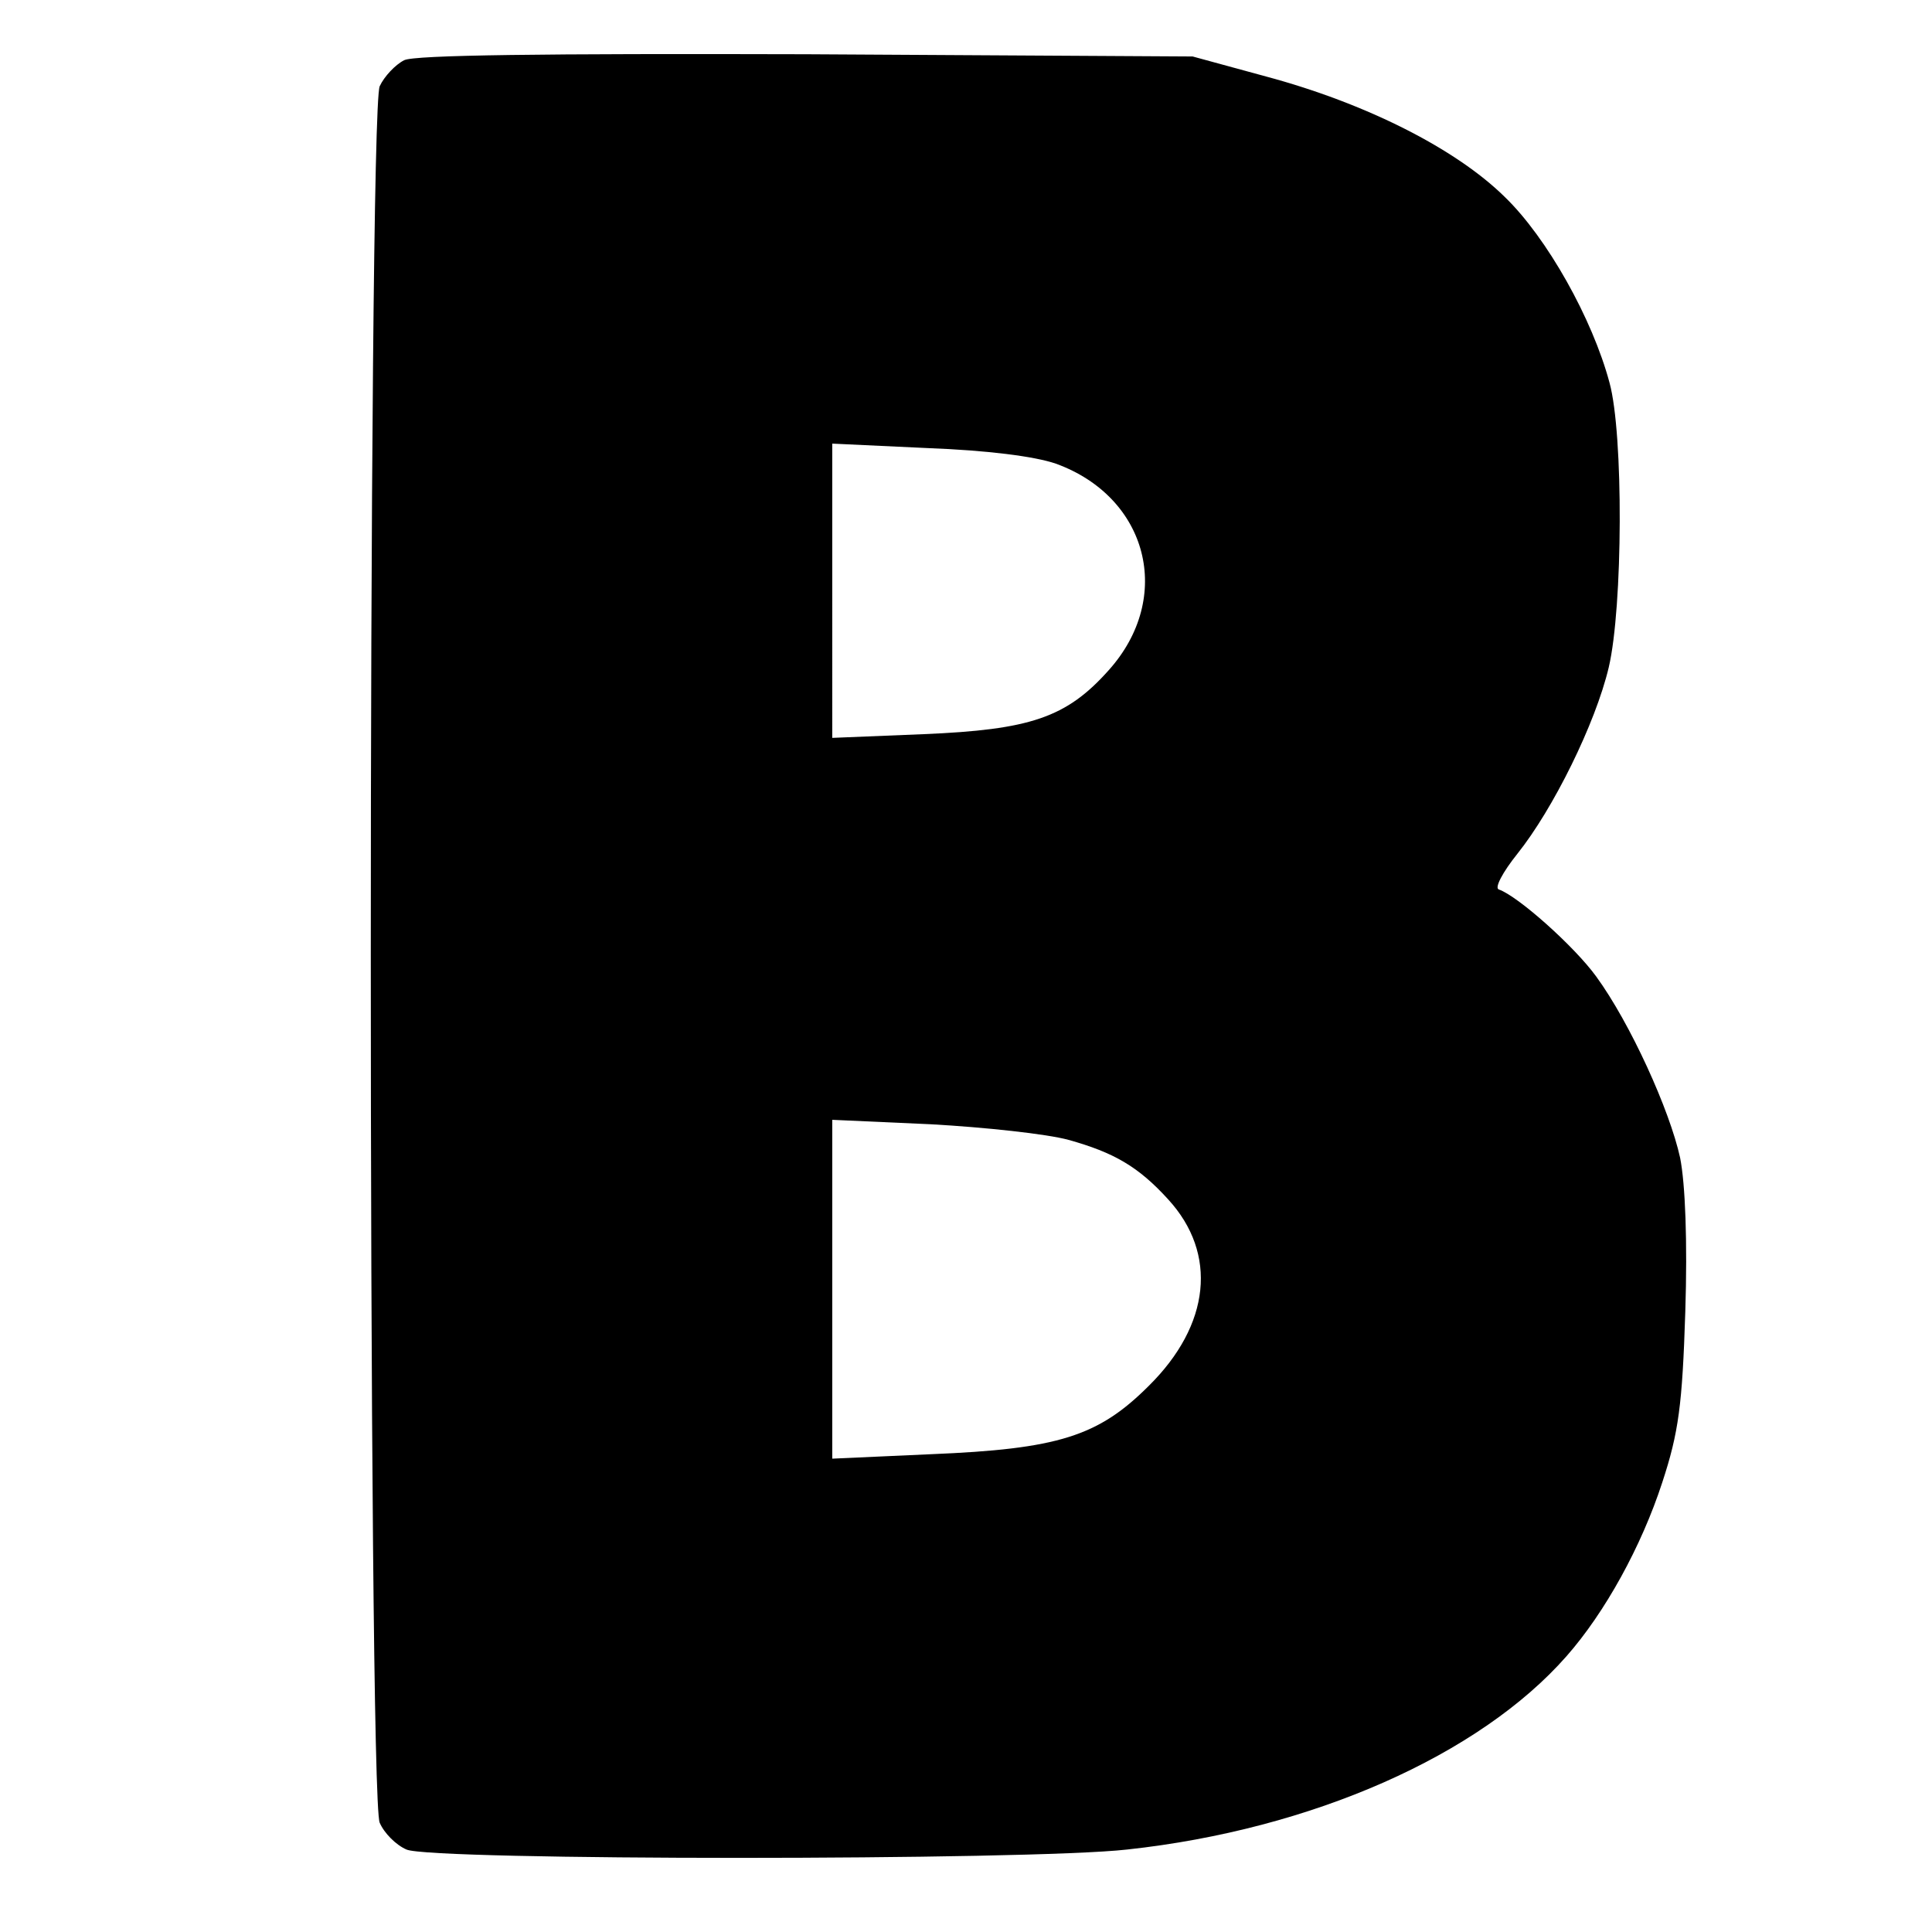 <svg version="1" xmlns="http://www.w3.org/2000/svg" width="346.667" height="346.667" viewBox="0 0 260 260"><path d="M54.4 8.1c-1.2.6-2.7 2.2-3.3 3.5-1.6 3.5-1.6 230.3 0 233.7.6 1.4 2.2 3 3.6 3.6 3.2 1.5 83.8 1.5 97 0 24.9-2.7 47.4-12.7 59.1-26 5.2-5.9 10.1-14.8 12.9-23.4 2.2-6.7 2.7-10.4 3.1-23 .3-9.4 0-17.2-.7-20.7-1.4-6.4-6.7-18.1-11.3-24.4-2.9-4-10.5-10.8-13.1-11.7-.6-.2.5-2.3 2.5-4.8 4.8-6 10.5-17.5 12.3-25.1 1.9-8.1 2-31.4.1-38.3-2.3-8.6-8.4-19.5-14.1-25-6.6-6.5-18.7-12.6-32.1-16.2l-9.9-2.7-52-.3c-35.4-.1-52.7.1-54.1.8zm87.7 54.3c12.4 4.5 15.9 18 7.1 27.8-5.7 6.4-10.6 8-24.9 8.6l-12.3.5V59.7l12.8.6c8 .3 14.4 1.1 17.3 2.1zm1.7 91c6.1 1.7 9.4 3.6 13.4 8 6.7 7.3 5.7 16.9-2.6 25.1-6.8 6.8-12.2 8.5-29.3 9.2l-13.3.6v-45.6l13.3.6c7.2.4 15.6 1.3 18.5 2.1z"/></svg>
